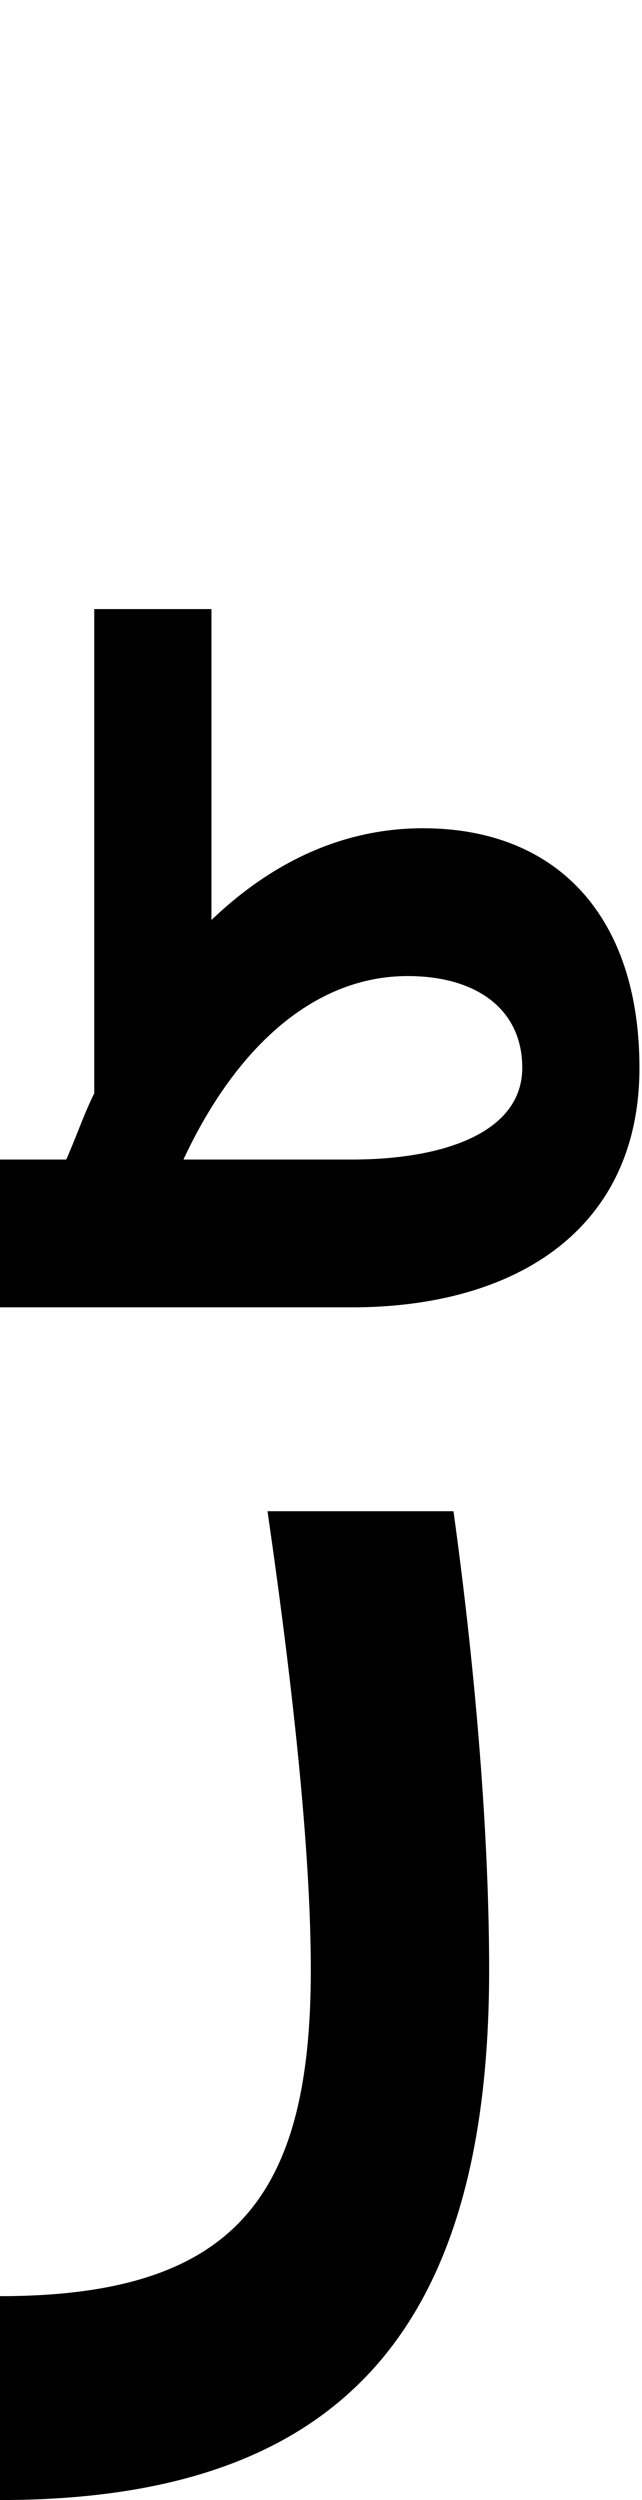 <svg xmlns="http://www.w3.org/2000/svg" viewBox="0 0 252 981"><path d="M-14,513h152c65,0,113-31,113-94c0-59-32-94-85-94c-31,0-59,13-83,36v-122h-46v190c-4,8-7,17-11,26h-40ZM160,383c27,0,45,13,45,36c0,25-30,36-67,36h-66c21-45,52-72,88-72ZM-20,981h20c132,0,192-65,192-208c0-51-5-115-14-180h-73c11,76,17,137,17,180c0,88-29,128-122,128l-20,20Z"></path></svg>